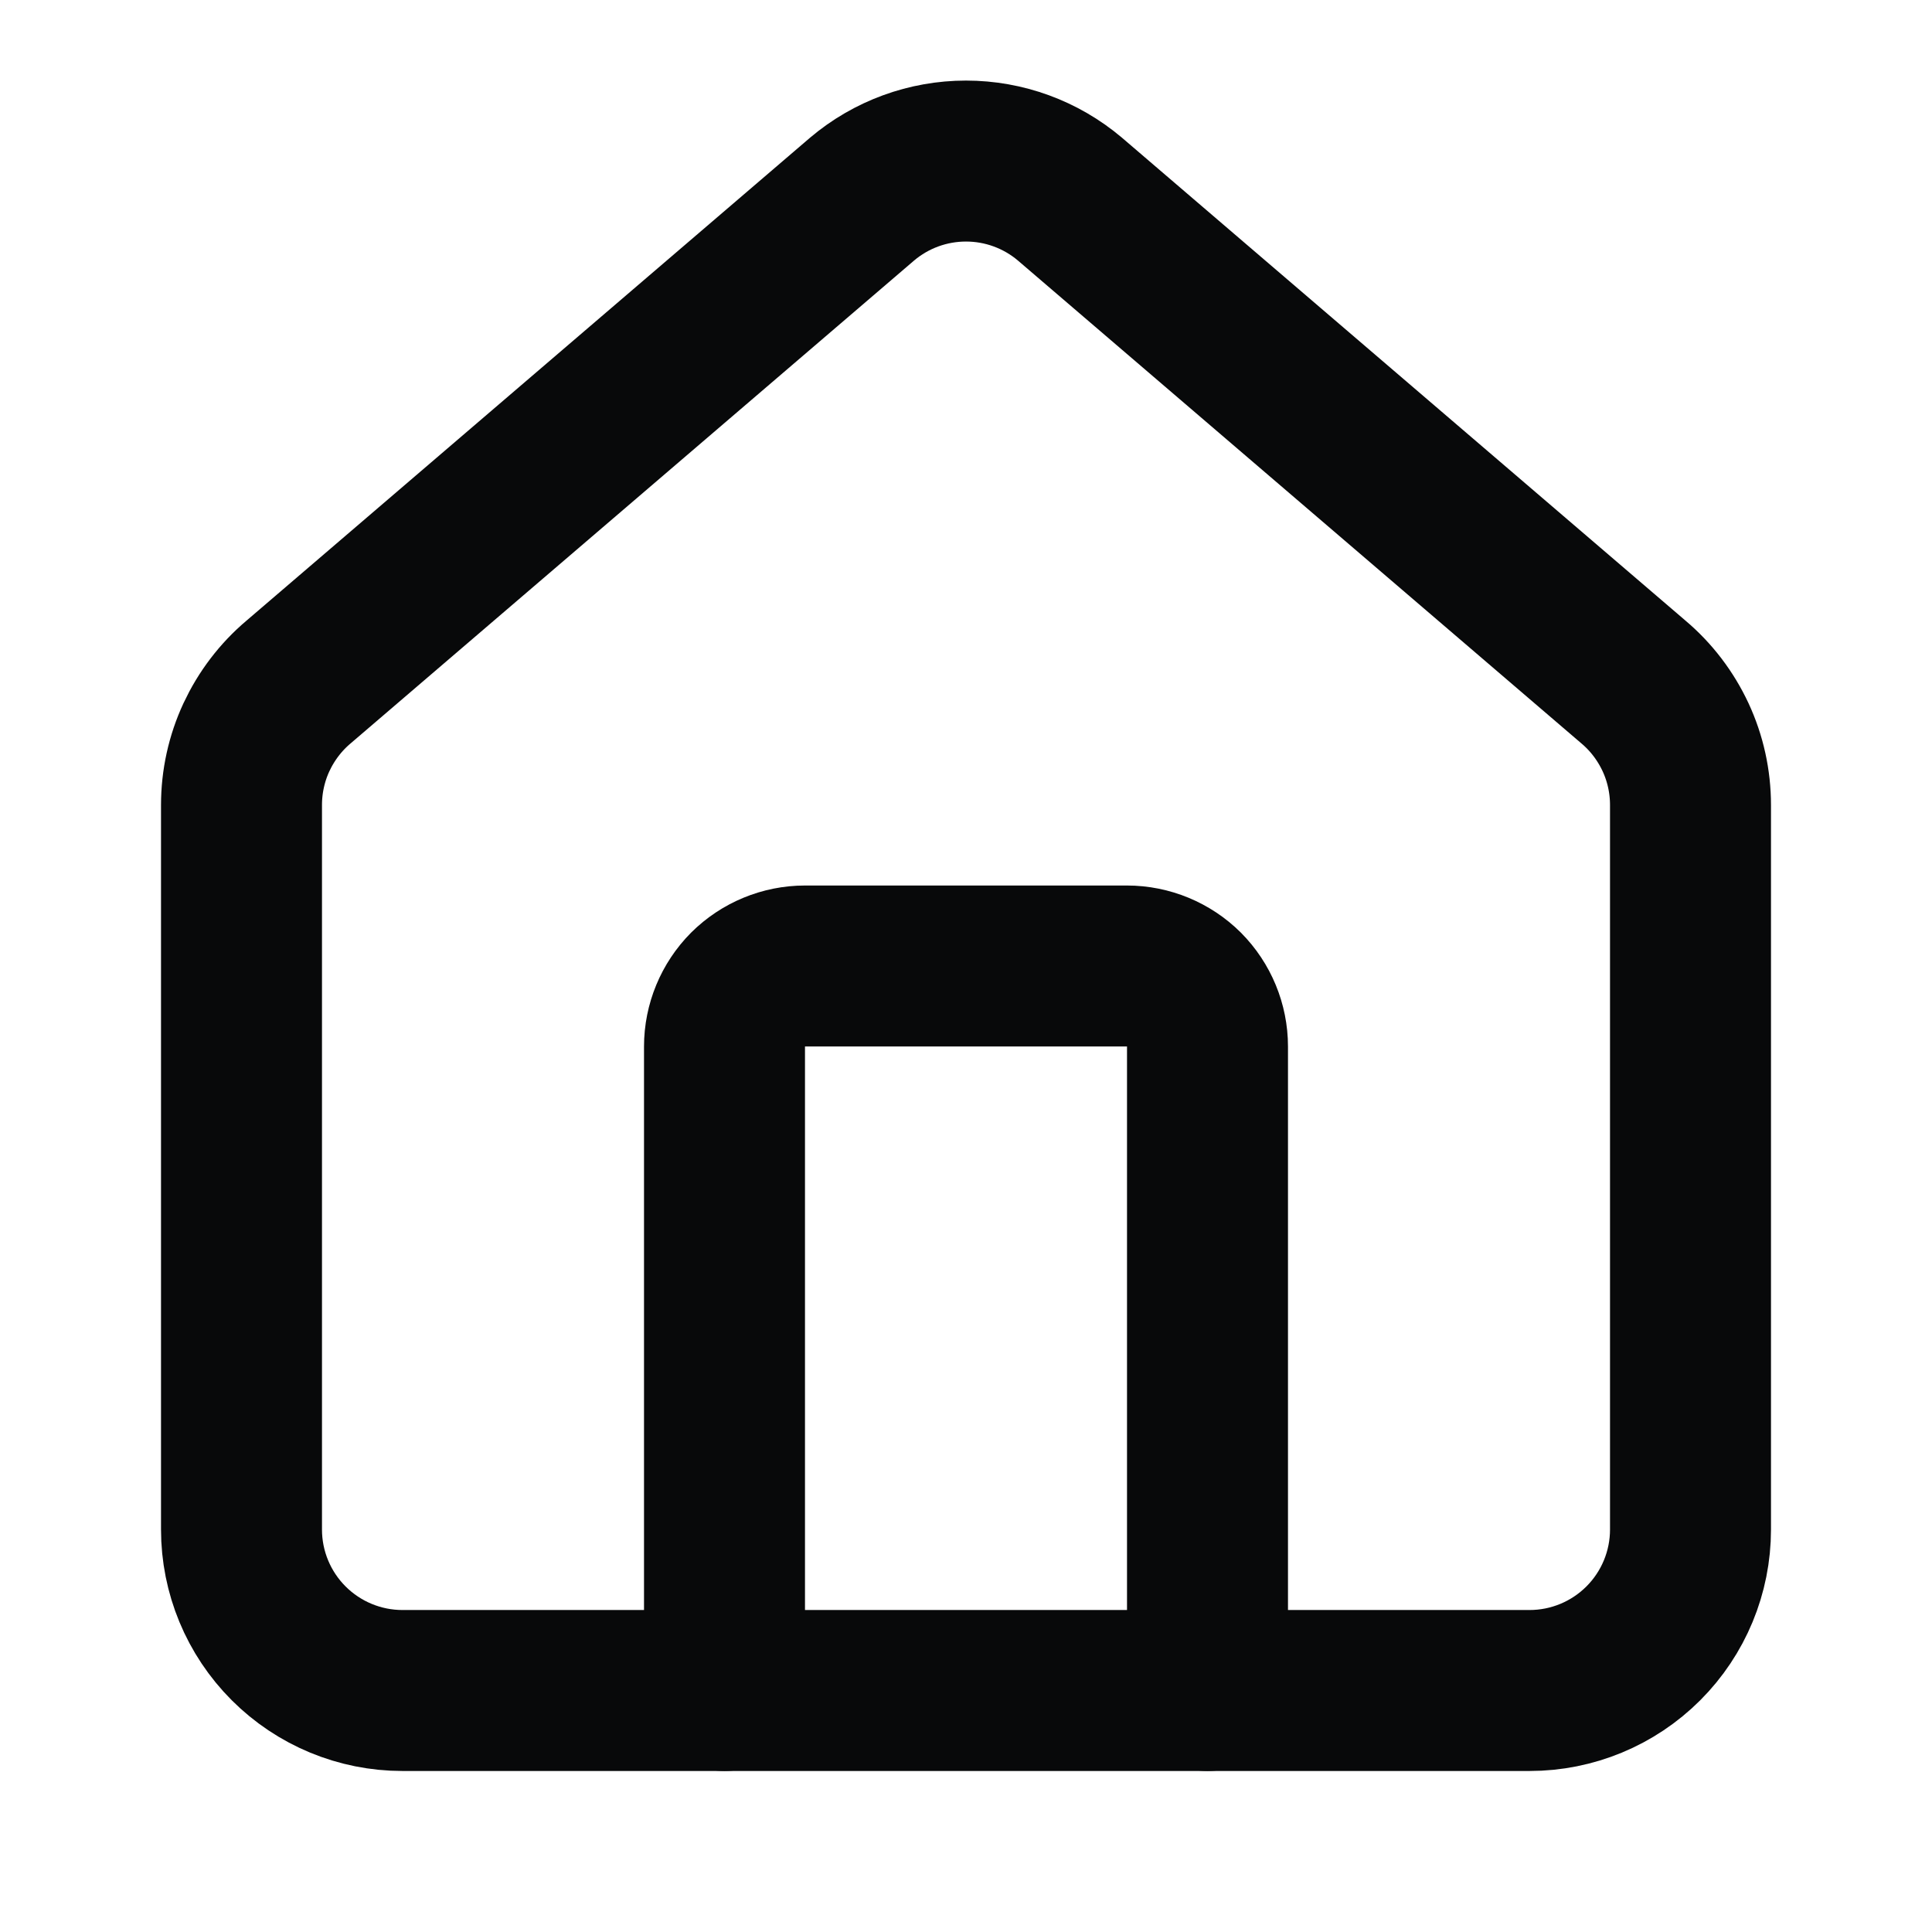 <svg width="22" height="22" viewBox="0 0 22 22" fill="none" xmlns="http://www.w3.org/2000/svg">
<path d="M13.75 19.25V11.917C13.75 11.674 13.653 11.44 13.482 11.268C13.31 11.097 13.076 11 12.833 11H9.167C8.924 11 8.69 11.097 8.518 11.268C8.347 11.44 8.25 11.674 8.25 11.917V19.25" stroke="#08090A" stroke-width="1.833" stroke-linecap="round" stroke-linejoin="round"/>
<path d="M2.75 9.167C2.75 8.9 2.808 8.636 2.92 8.395C3.033 8.153 3.196 7.938 3.4 7.766L9.817 2.267C10.148 1.987 10.567 1.834 11 1.834C11.433 1.834 11.852 1.987 12.183 2.267L18.6 7.766C18.804 7.938 18.967 8.153 19.08 8.395C19.192 8.636 19.25 8.9 19.25 9.167V17.417C19.25 17.903 19.057 18.369 18.713 18.713C18.369 19.057 17.903 19.25 17.417 19.25H4.583C4.097 19.25 3.631 19.057 3.287 18.713C2.943 18.369 2.75 17.903 2.75 17.417V9.167Z" stroke="#08090A" stroke-width="1.833" stroke-linecap="round" stroke-linejoin="round"/>
</svg>
